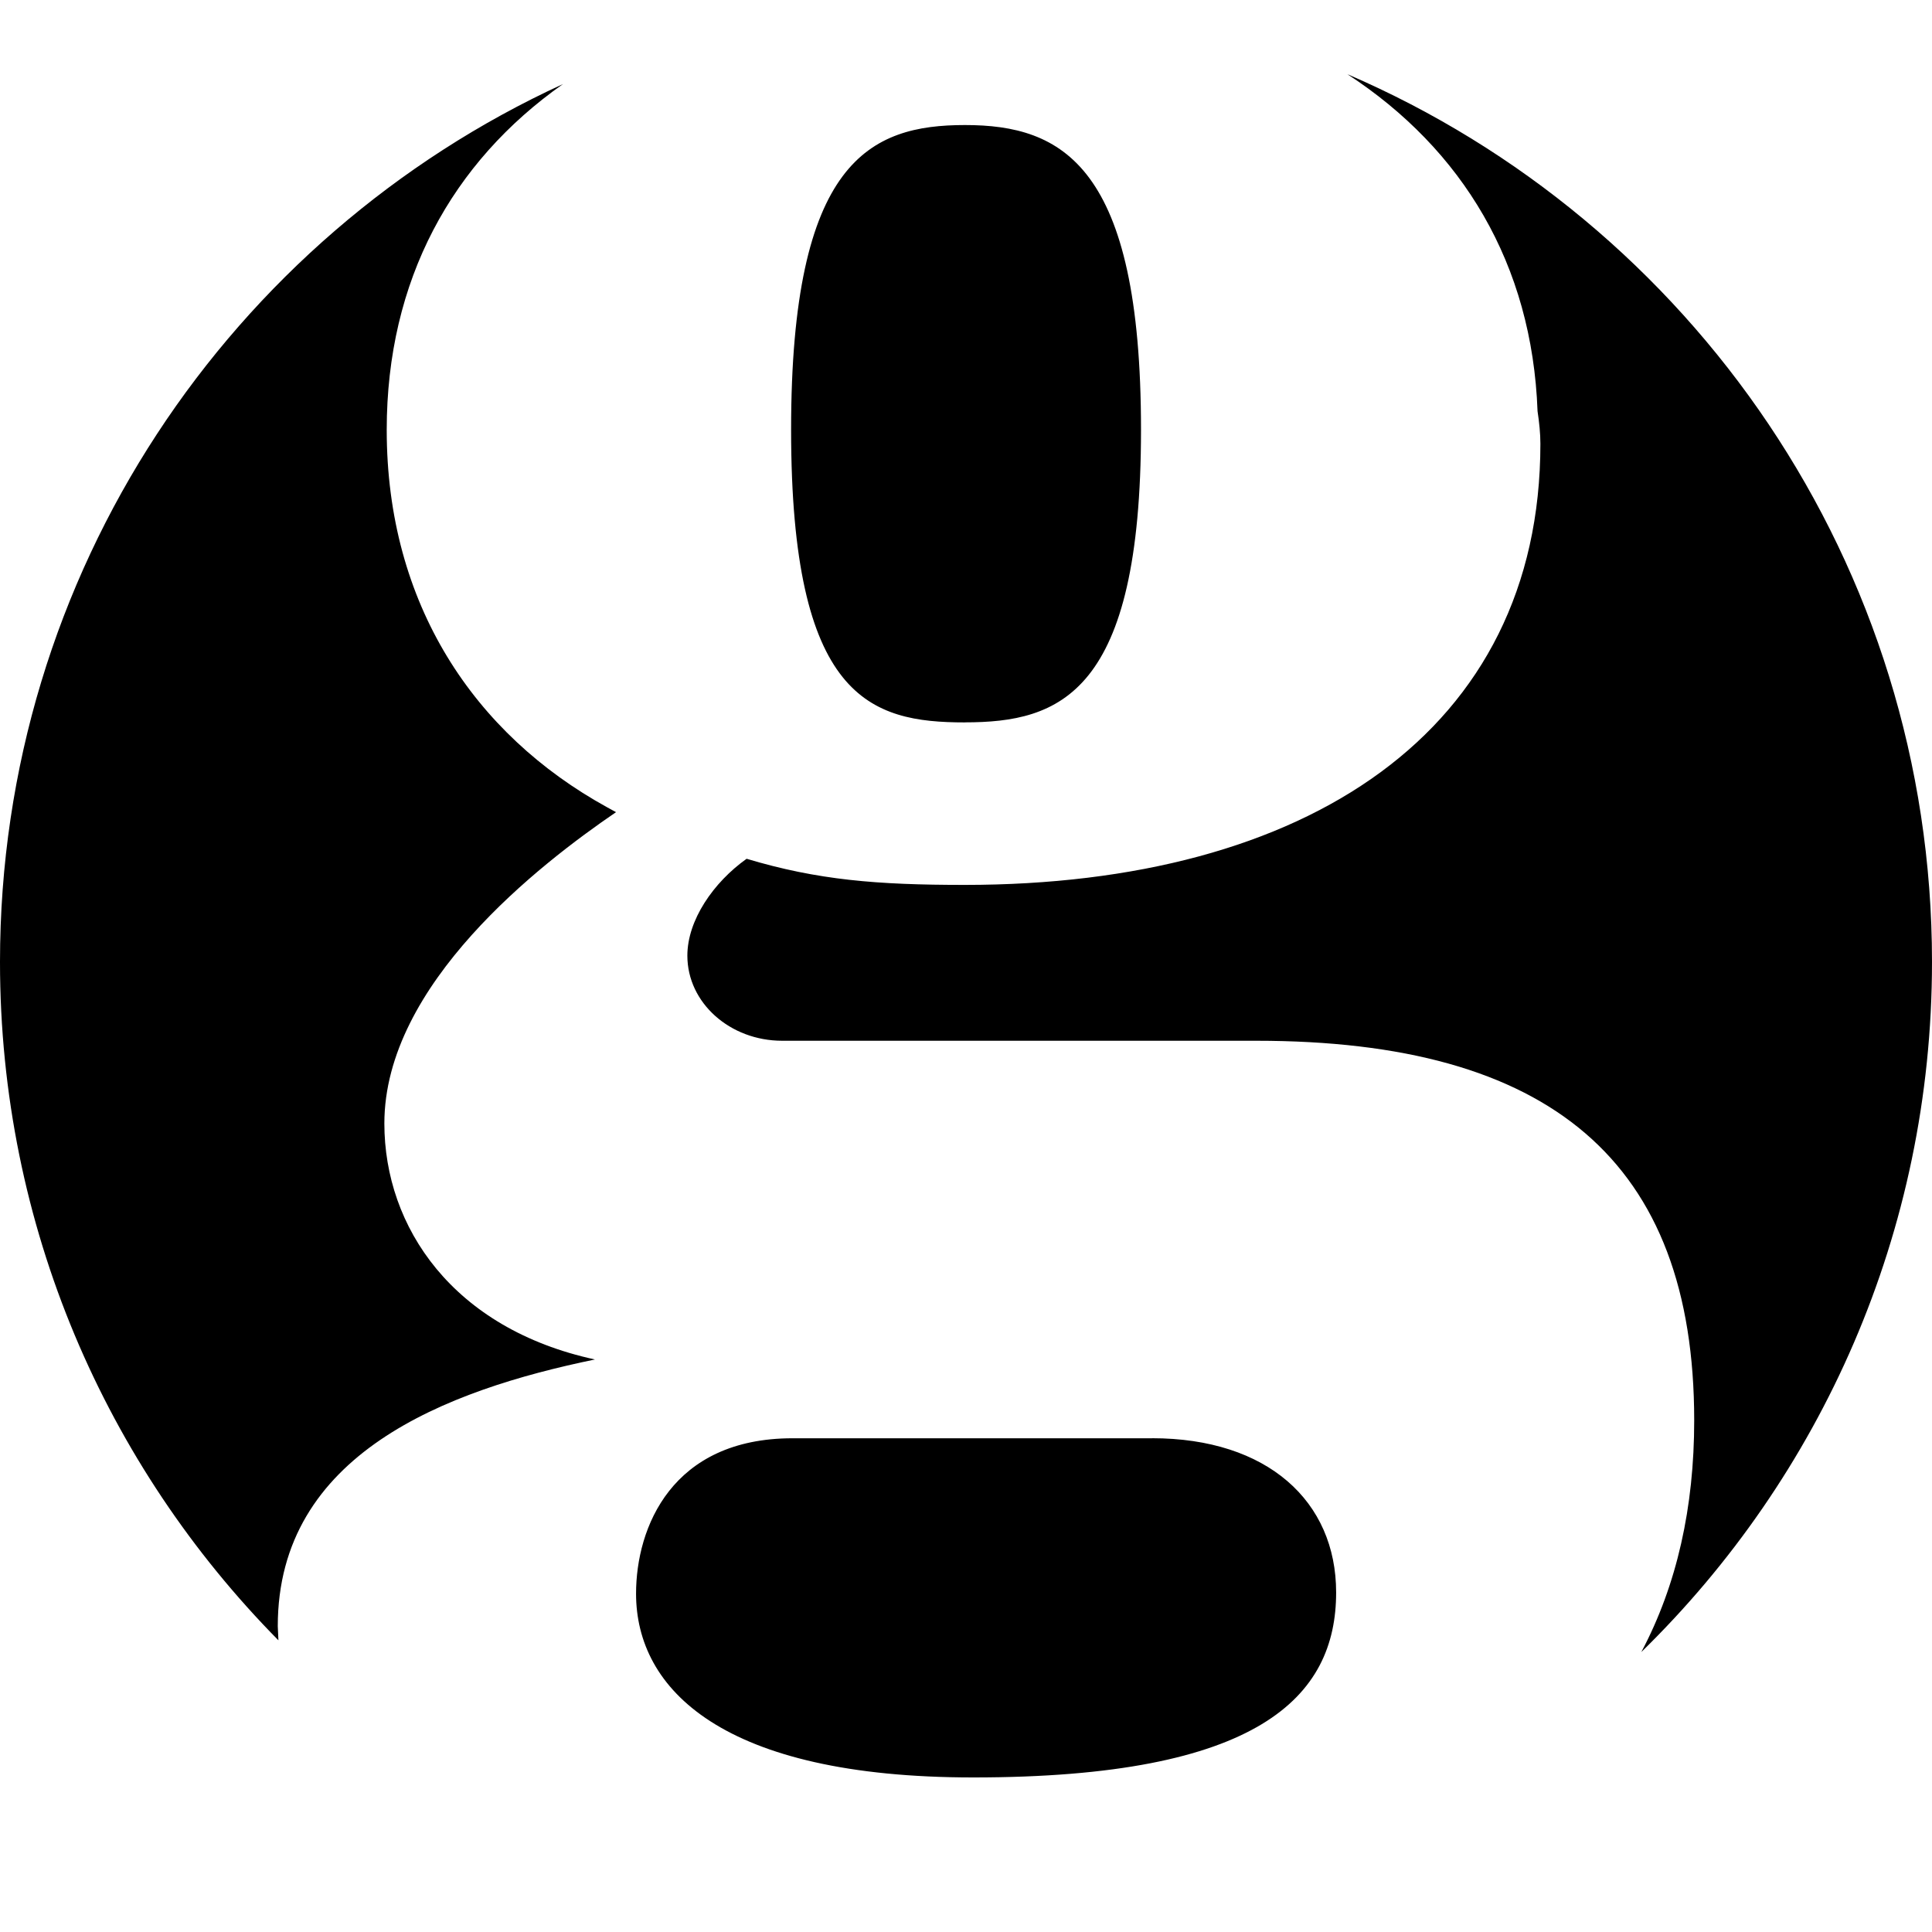 <svg xmlns="http://www.w3.org/2000/svg" width="36" height="36"><path d="M-169.248 14.897l-.186-.102c-2.746-1.512-4.56-4.2-4.56-7.818 0-3.1 1.35-5.54 3.65-7.16-6.876 3.163-11.656 10.113-11.656 18.183 0 5.474 2.2 10.433 5.764 14.045l-.013-.293c0-3.57 3.48-4.887 6.57-5.523v-.007c-2.94-.636-4.36-2.737-4.36-4.886 0-2.883 3.227-5.37 4.796-6.444zm7.222-1.857c1.964 0 3.65-.586 3.65-6.062 0-5.475-1.637-6.306-3.65-6.306-1.964 0-3.6.733-3.6 6.306s1.636 6.062 3.6 6.062zm20.026 4.96c0-8.242-4.985-15.318-12.104-18.38 2.38 1.55 3.826 3.93 3.937 6.978.038.234.06.46.06.673 0 5.97-4.854 9.14-11.918 9.14-1.816 0-3.043-.1-4.516-.538-.69.488-1.23 1.27-1.23 2.005 0 .98.88 1.763 1.96 1.763h9.817c6.08 0 9.07 2.49 9.07 7.862 0 1.79-.356 3.4-1.094 4.792 3.714-3.633 6.018-8.695 6.018-14.295zm-16.147 9.86h-7.443c-2.5 0-3.24 1.848-3.24 3.218 0 1.98 1.783 3.806 6.98 3.806 5.91 0 7.515-1.664 7.515-3.83 0-1.888-1.423-3.194-3.812-3.194zM11.478 15.133l-.168-.092c-2.47-1.36-4.104-3.78-4.104-7.03 0-2.79 1.215-4.987 3.285-6.445-6.191 2.842-10.491 9.099-10.491 16.359 0 4.927 1.98 9.39 5.188 12.64l-.012-.263c0-3.21 3.133-4.397 5.91-4.97-2.644-.573-3.924-2.464-3.924-4.398 0-2.595 2.902-4.834 4.316-5.8zm6.5-1.673c1.77 0 3.283-.527 3.283-5.455 0-4.927-1.47-5.675-3.28-5.675-1.766 0-3.24.66-3.24 5.675 0 5.016 1.474 5.456 3.24 5.456zm18.022 4.464c0-7.417-4.487-13.786-10.894-16.542 2.144 1.398 3.444 3.538 3.544 6.28.032.212.053.416.053.607 0 5.363-4.368 8.22-10.727 8.22-1.634 0-2.74-.09-4.064-.487-.618.44-1.104 1.144-1.104 1.805 0 .88.794 1.586 1.767 1.586h8.834c5.47 0 8.16 2.24 8.16 7.075 0 1.614-.32 3.062-.985 4.315 3.341-3.263 5.416-7.818 5.416-12.858zm-14.532 8.876h-6.7c-2.25 0-2.916 1.662-2.916 2.895 0 1.78 1.605 3.425 6.283 3.425 5.32 0 6.762-1.497 6.762-3.447 0-1.7-1.28-2.874-3.43-2.874zM-109.248 14.897l-.186-.102c-2.746-1.512-4.56-4.2-4.56-7.818 0-3.1 1.35-5.54 3.65-7.16-6.876 3.163-11.656 10.113-11.656 18.183 0 5.474 2.2 10.433 5.764 14.045l-.013-.293c0-3.57 3.48-4.887 6.57-5.523v-.007c-2.94-.636-4.36-2.737-4.36-4.886 0-2.883 3.227-5.37 4.796-6.444zm7.222-1.857c1.964 0 3.65-.586 3.65-6.062 0-5.475-1.637-6.306-3.65-6.306-1.964 0-3.6.733-3.6 6.306s1.636 6.062 3.6 6.062zm20.026 4.96c0-8.243-4.985-15.32-12.104-18.38 2.38 1.55 3.826 3.93 3.937 6.978.038.234.06.46.06.673 0 5.97-4.854 9.14-11.918 9.14-1.816 0-3.043-.1-4.516-.538-.69.488-1.23 1.27-1.23 2.005 0 .98.88 1.763 1.96 1.763h9.817c6.08 0 9.07 2.49 9.07 7.862 0 1.79-.356 3.4-1.094 4.792 3.714-3.633 6.018-8.695 6.018-14.295zm-16.147 9.86h-7.443c-2.5 0-3.24 1.848-3.24 3.218 0 1.98 1.783 3.806 6.98 3.806 5.91 0 7.515-1.664 7.515-3.83 0-1.888-1.423-3.194-3.812-3.194zM-49.248 14.897l-.186-.102c-2.746-1.512-4.56-4.2-4.56-7.818 0-3.1 1.35-5.54 3.65-7.16-6.876 3.163-11.656 10.113-11.656 18.183 0 5.474 2.2 10.433 5.764 14.045l-.013-.293c0-3.57 3.48-4.887 6.57-5.523v-.007c-2.94-.636-4.36-2.737-4.36-4.886 0-2.883 3.227-5.37 4.796-6.444zm7.222-1.857c1.964 0 3.65-.586 3.65-6.062 0-5.475-1.637-6.306-3.65-6.306-1.964 0-3.6.733-3.6 6.306s1.636 6.062 3.6 6.062zm20.026 4.96c0-8.243-4.985-15.32-12.104-18.38 2.38 1.55 3.826 3.93 3.937 6.978.038.234.06.46.06.673 0 5.97-4.854 9.14-11.918 9.14-1.816 0-3.043-.1-4.516-.538-.69.488-1.23 1.27-1.23 2.005 0 .98.88 1.763 1.96 1.763h9.817c6.08 0 9.07 2.49 9.07 7.862 0 1.79-.356 3.4-1.094 4.792 3.714-3.633 6.018-8.695 6.018-14.295zm-16.147 9.86h-7.443c-2.5 0-3.24 1.848-3.24 3.218 0 1.98 1.783 3.806 6.98 3.806 5.91 0 7.515-1.664 7.515-3.83 0-1.888-1.423-3.194-3.812-3.194z"/></svg>
